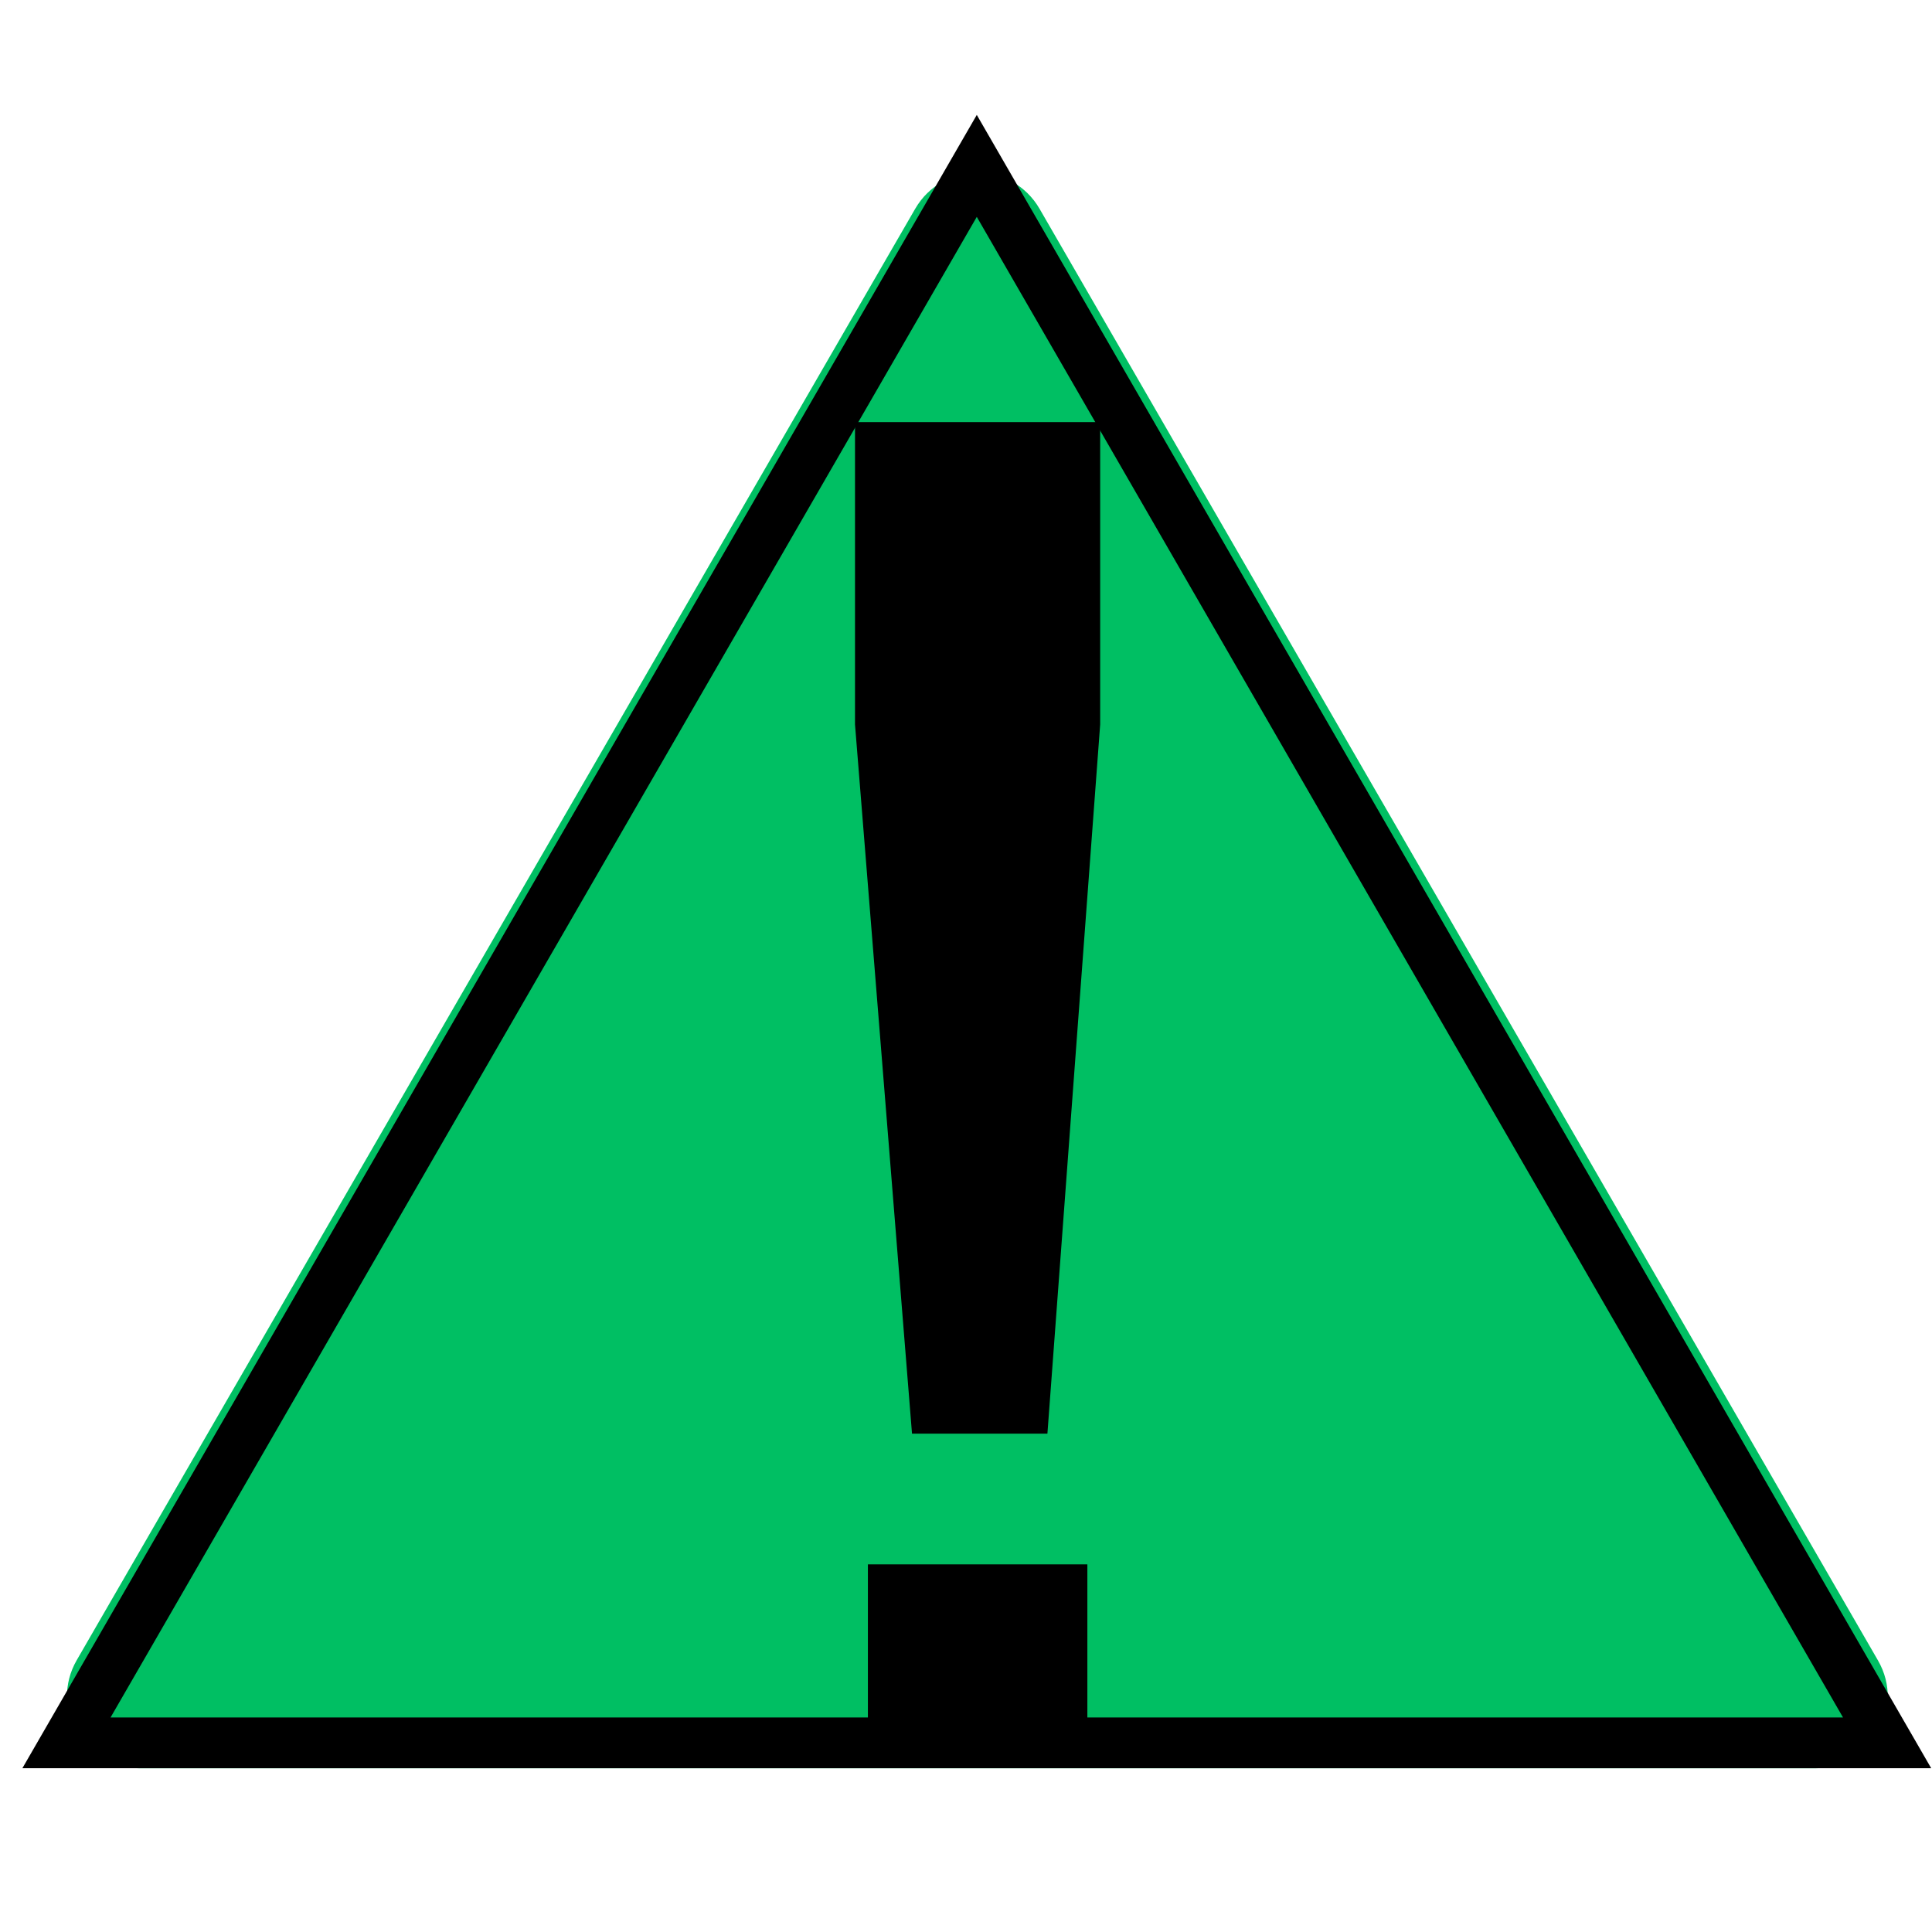 <svg xmlns="http://www.w3.org/2000/svg" xmlns:xlink="http://www.w3.org/1999/xlink" width="1000" zoomAndPan="magnify" viewBox="0 0 750 750" height="1000" preserveAspectRatio="xMidYMid meet" version="1.0"><defs><clipPath id="6fd12bcb3b"><path d="M 26 67 L 733 67 L 733 686.449 L 26 686.449 Z M 26 67 " clip-rule="nonzero"/></clipPath><clipPath id="1d79e7ddf0"><path d="M 8.688 44.516 L 749.688 44.516 L 749.688 686.516 L 8.688 686.516 Z M 8.688 44.516 " clip-rule="nonzero"/></clipPath><clipPath id="ebf202925f"><path d="M 331.898 159.512 L 427.148 159.512 L 427.148 686.762 L 331.898 686.762 Z M 331.898 159.512 " clip-rule="nonzero"/></clipPath></defs><g clip-path="url(#6fd12bcb3b)"><path fill="#00bf63" d="M 29.785 644.473 L 355.238 81.113 C 365.984 62.461 392.848 62.461 403.59 81.113 L 729.047 644.613 C 739.789 663.262 726.359 686.438 704.871 686.438 L 53.961 686.438 C 32.473 686.297 19.039 663.121 29.785 644.473 Z M 29.785 644.473 " fill-opacity="1" fill-rule="nonzero"/></g><g clip-path="url(#1d79e7ddf0)"><path fill="#000000" d="M 749.688 686.422 L 8.688 686.422 L 379.188 44.605 Z M 42.922 666.711 L 715.453 666.711 L 379.188 84.184 Z M 42.922 666.711 " fill-opacity="1" fill-rule="nonzero"/></g><path stroke-linecap="butt" transform="matrix(3.476, 0, 0, 3.464, 31.897, 77.987)" fill-opacity="1" fill="#000000" fill-rule="evenodd" stroke-linejoin="miter" d="M 88.25 153.3 L 111.76 153.3 L 111.76 174 L 88.25 174 Z M 88.25 153.3 " stroke="#000000" stroke-width="1" stroke-opacity="1" stroke-miterlimit="22.926"/><path fill="#000000" d="M 357.277 553.023 L 335.41 281.059 L 335.41 167.312 L 423.641 167.312 L 423.641 281.059 L 403.406 553.023 Z M 357.277 553.023 " fill-opacity="1" fill-rule="evenodd"/><g clip-path="url(#ebf202925f)"><path stroke-linecap="butt" transform="matrix(3.476, 0, 0, 3.464, 31.897, 77.987)" fill="none" stroke-linejoin="miter" d="M 93.6 137.15 L 87.31 58.63 L 87.31 25.79 L 112.691 25.79 L 112.691 58.63 L 106.87 137.15 Z M 93.6 137.15 " stroke="#000000" stroke-width="2" stroke-opacity="1" stroke-miterlimit="22.926"/></g></svg>